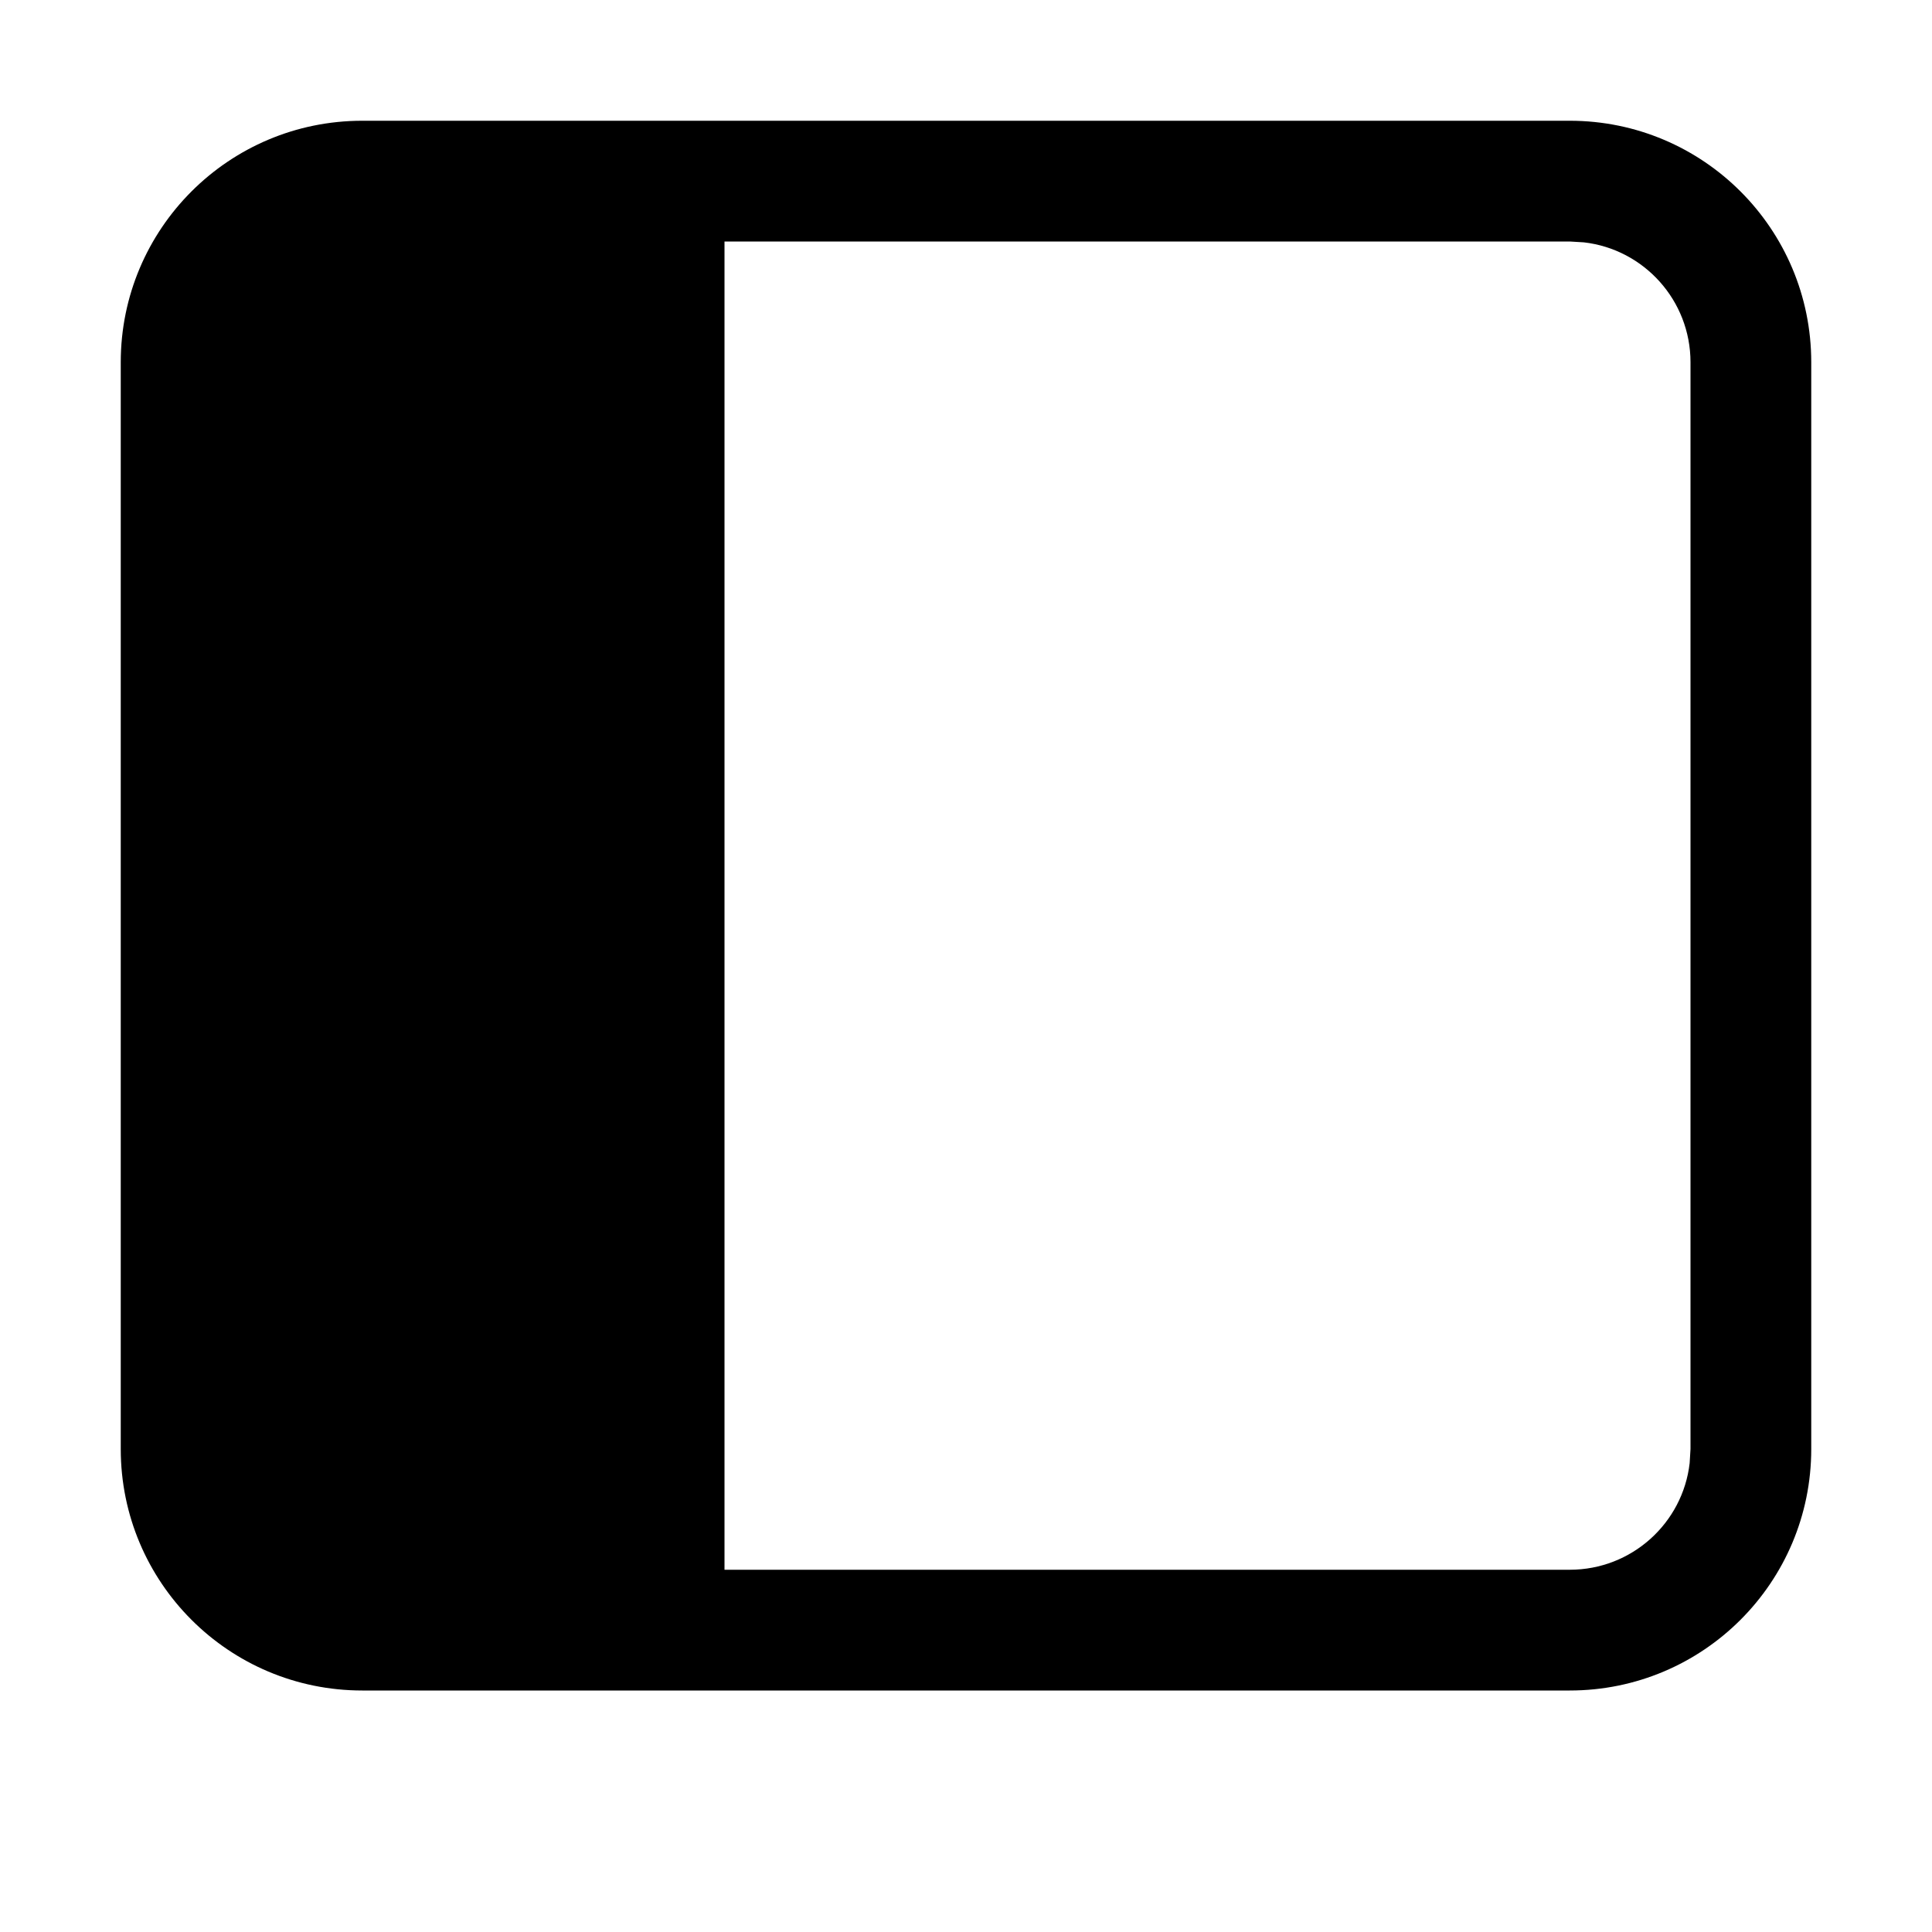 <?xml version="1.0" encoding="UTF-8"?>
<svg width="16px" height="16px" viewBox="0 0 16 16" version="1.1" xmlns="http://www.w3.org/2000/svg" xmlns:xlink="http://www.w3.org/1999/xlink">
    <title>ICON / view / right_show</title>
    <g id="ICON-/-view-/-right_show" stroke="none" stroke-width="1" fill="none" fill-rule="evenodd">
        <g id="ICON-/-View-/-Sidebar" transform="translate(1, 1)" fill="#000000" fill-rule="nonzero">
            <path d="M2,13 C0.895,13 0,12.105 0,11 L0,2 C0,0.895 0.895,0 2,0 L12,0 C13.105,0 14,0.895 14,2 L14,11 C14,12.105 13.105,13 12,13 L2,13 Z M12,1 L5,1 L5,12 L12,12 C12.513,12 12.936,11.614 12.993,11.117 L13,11 L13,2 C13,1.487 12.614,1.064 12.117,1.007 L12,1 Z" id="形状结合"></path>
        </g>
    </g>
</svg>